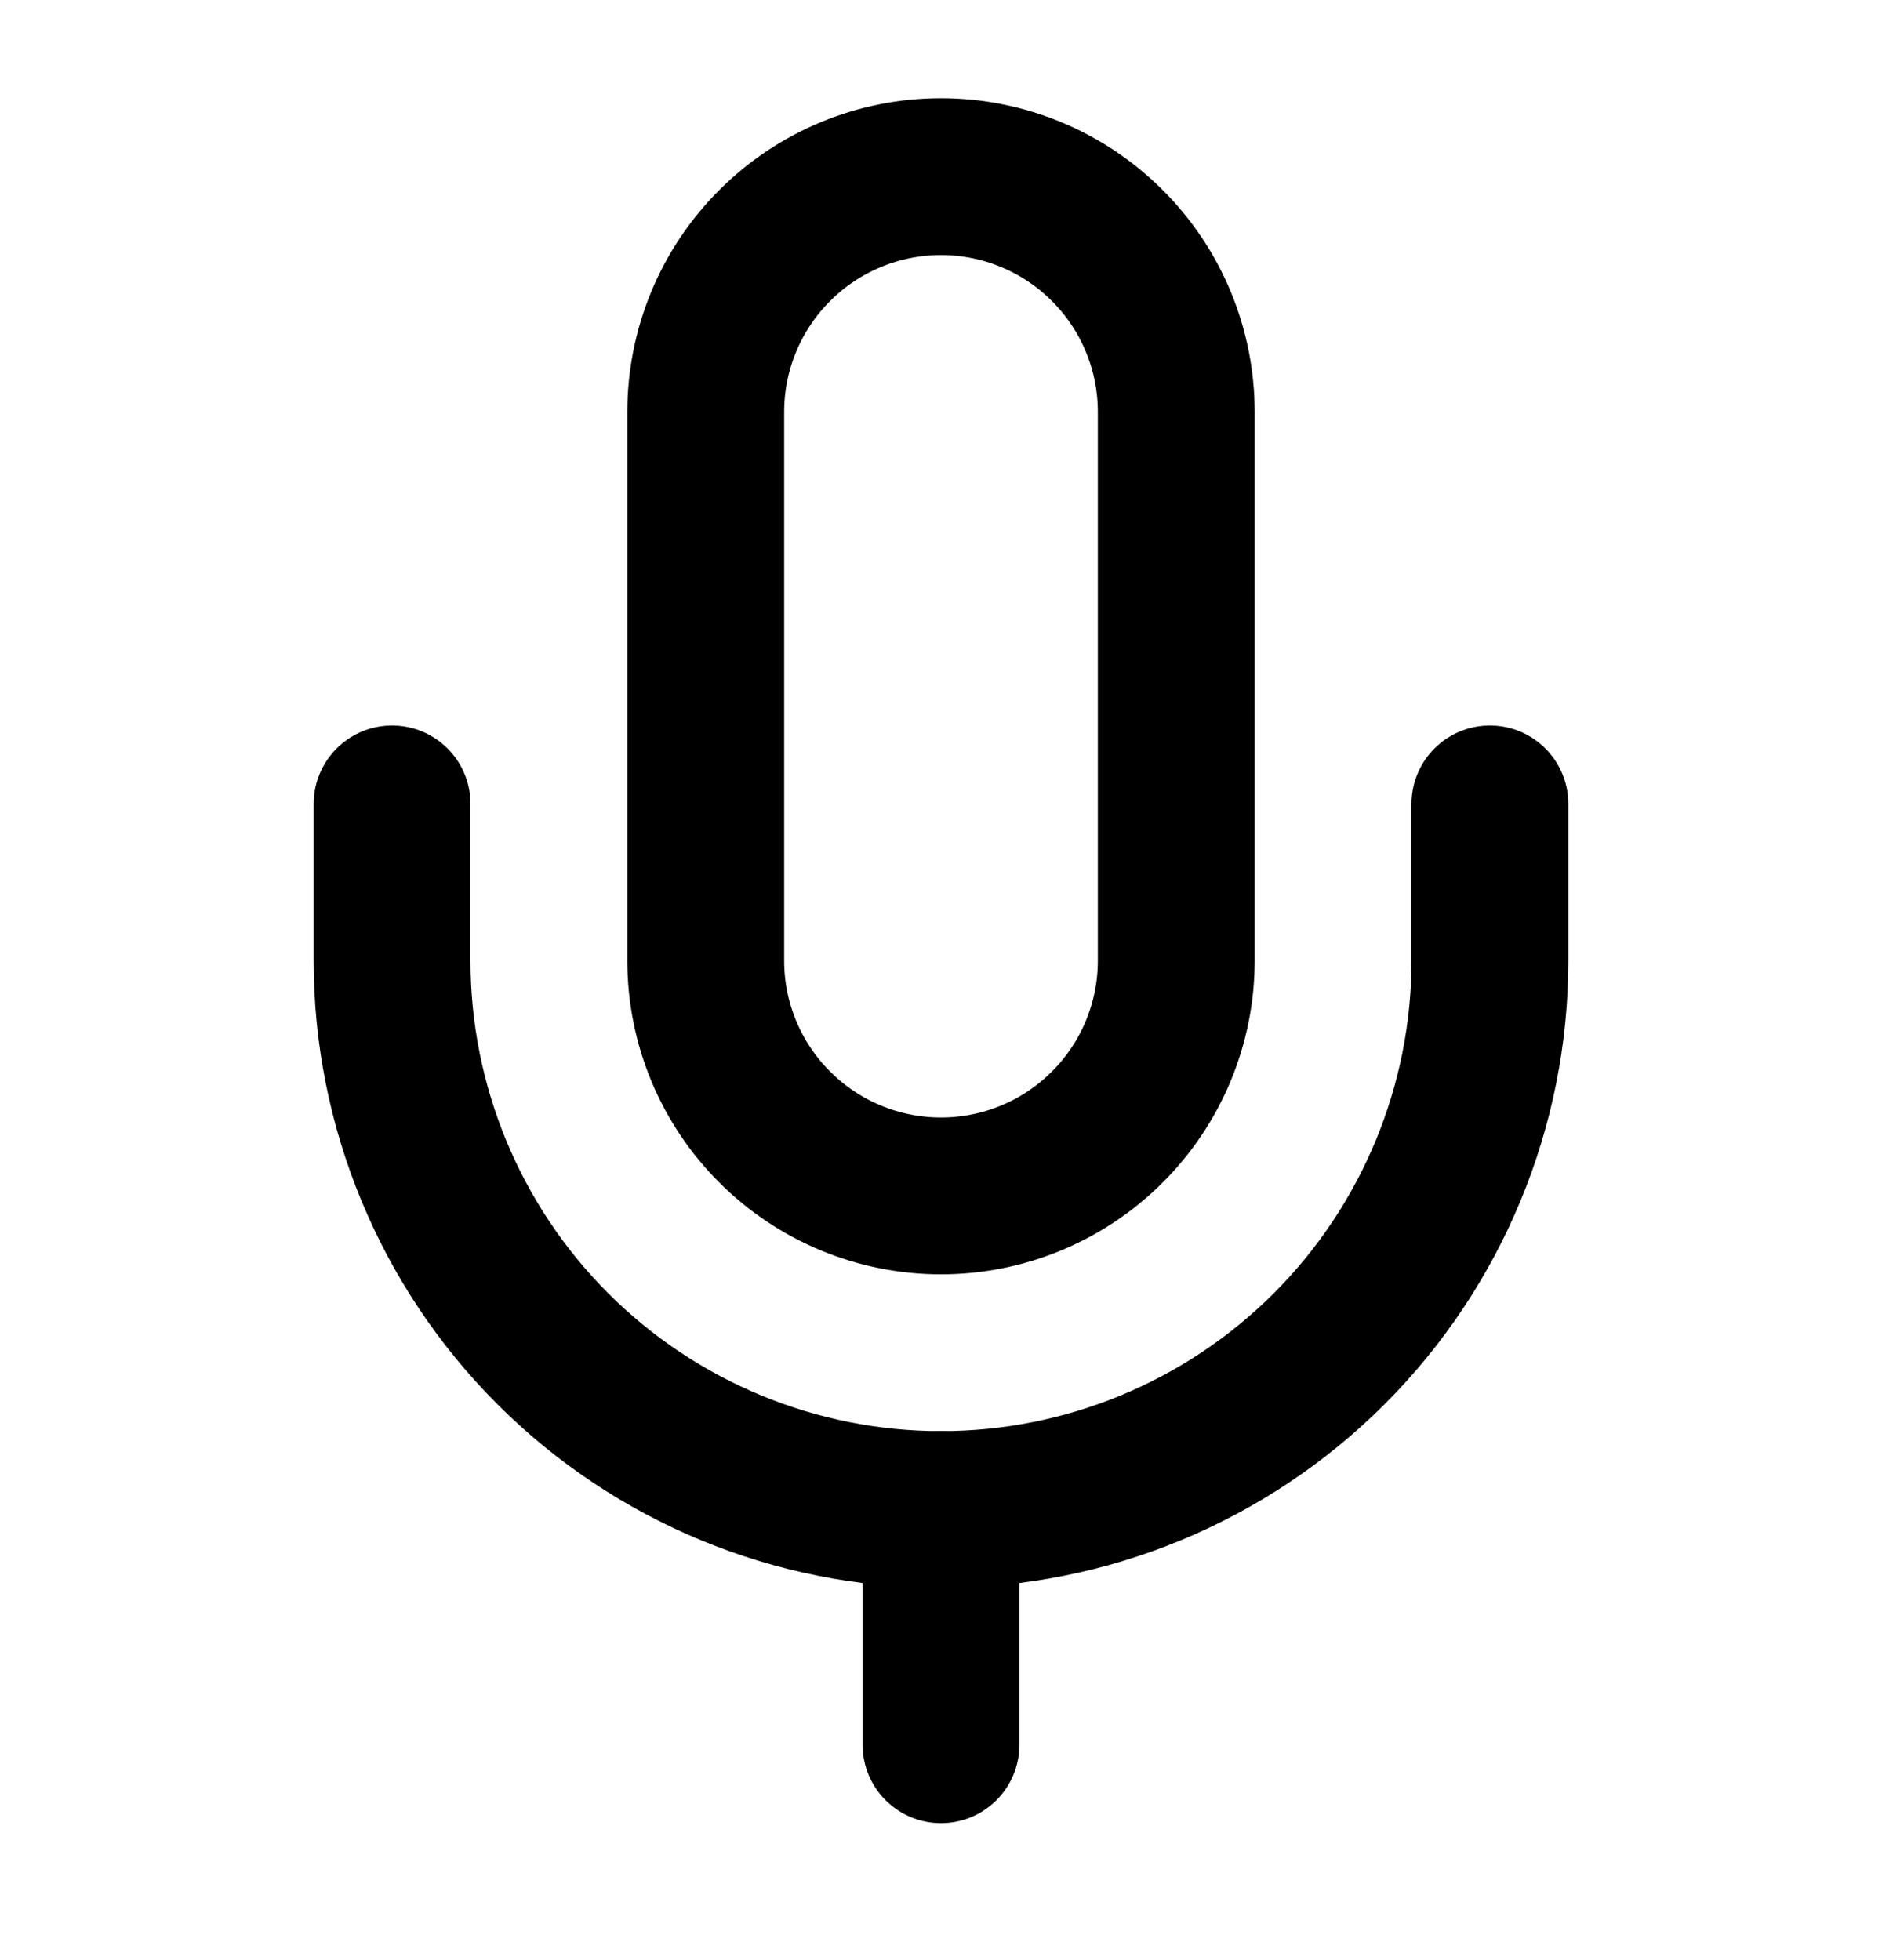 <svg width="24" height="25" viewBox="0 0 24 25" fill="none" xmlns="http://www.w3.org/2000/svg">
<path d="M12 2.253C11.204 2.253 10.441 2.569 9.879 3.132C9.316 3.694 9 4.457 9 5.253V12.253C9 13.049 9.316 13.812 9.879 14.374C10.441 14.937 11.204 15.253 12 15.253C12.796 15.253 13.559 14.937 14.121 14.374C14.684 13.812 15 13.049 15 12.253V5.253C15 4.457 14.684 3.694 14.121 3.132C13.559 2.569 12.796 2.253 12 2.253Z" stroke="black" stroke-width="2" stroke-linecap="round" stroke-linejoin="round"/>
<path d="M19 10.253V12.253C19 14.109 18.262 15.89 16.95 17.203C15.637 18.515 13.857 19.253 12 19.253C10.143 19.253 8.363 18.515 7.05 17.203C5.737 15.89 5 14.109 5 12.253V10.253" stroke="black" stroke-width="2" stroke-linecap="round" stroke-linejoin="round"/>
<path d="M12 19.253V22.253" stroke="black" stroke-width="2" stroke-linecap="round" stroke-linejoin="round"/>
</svg>
